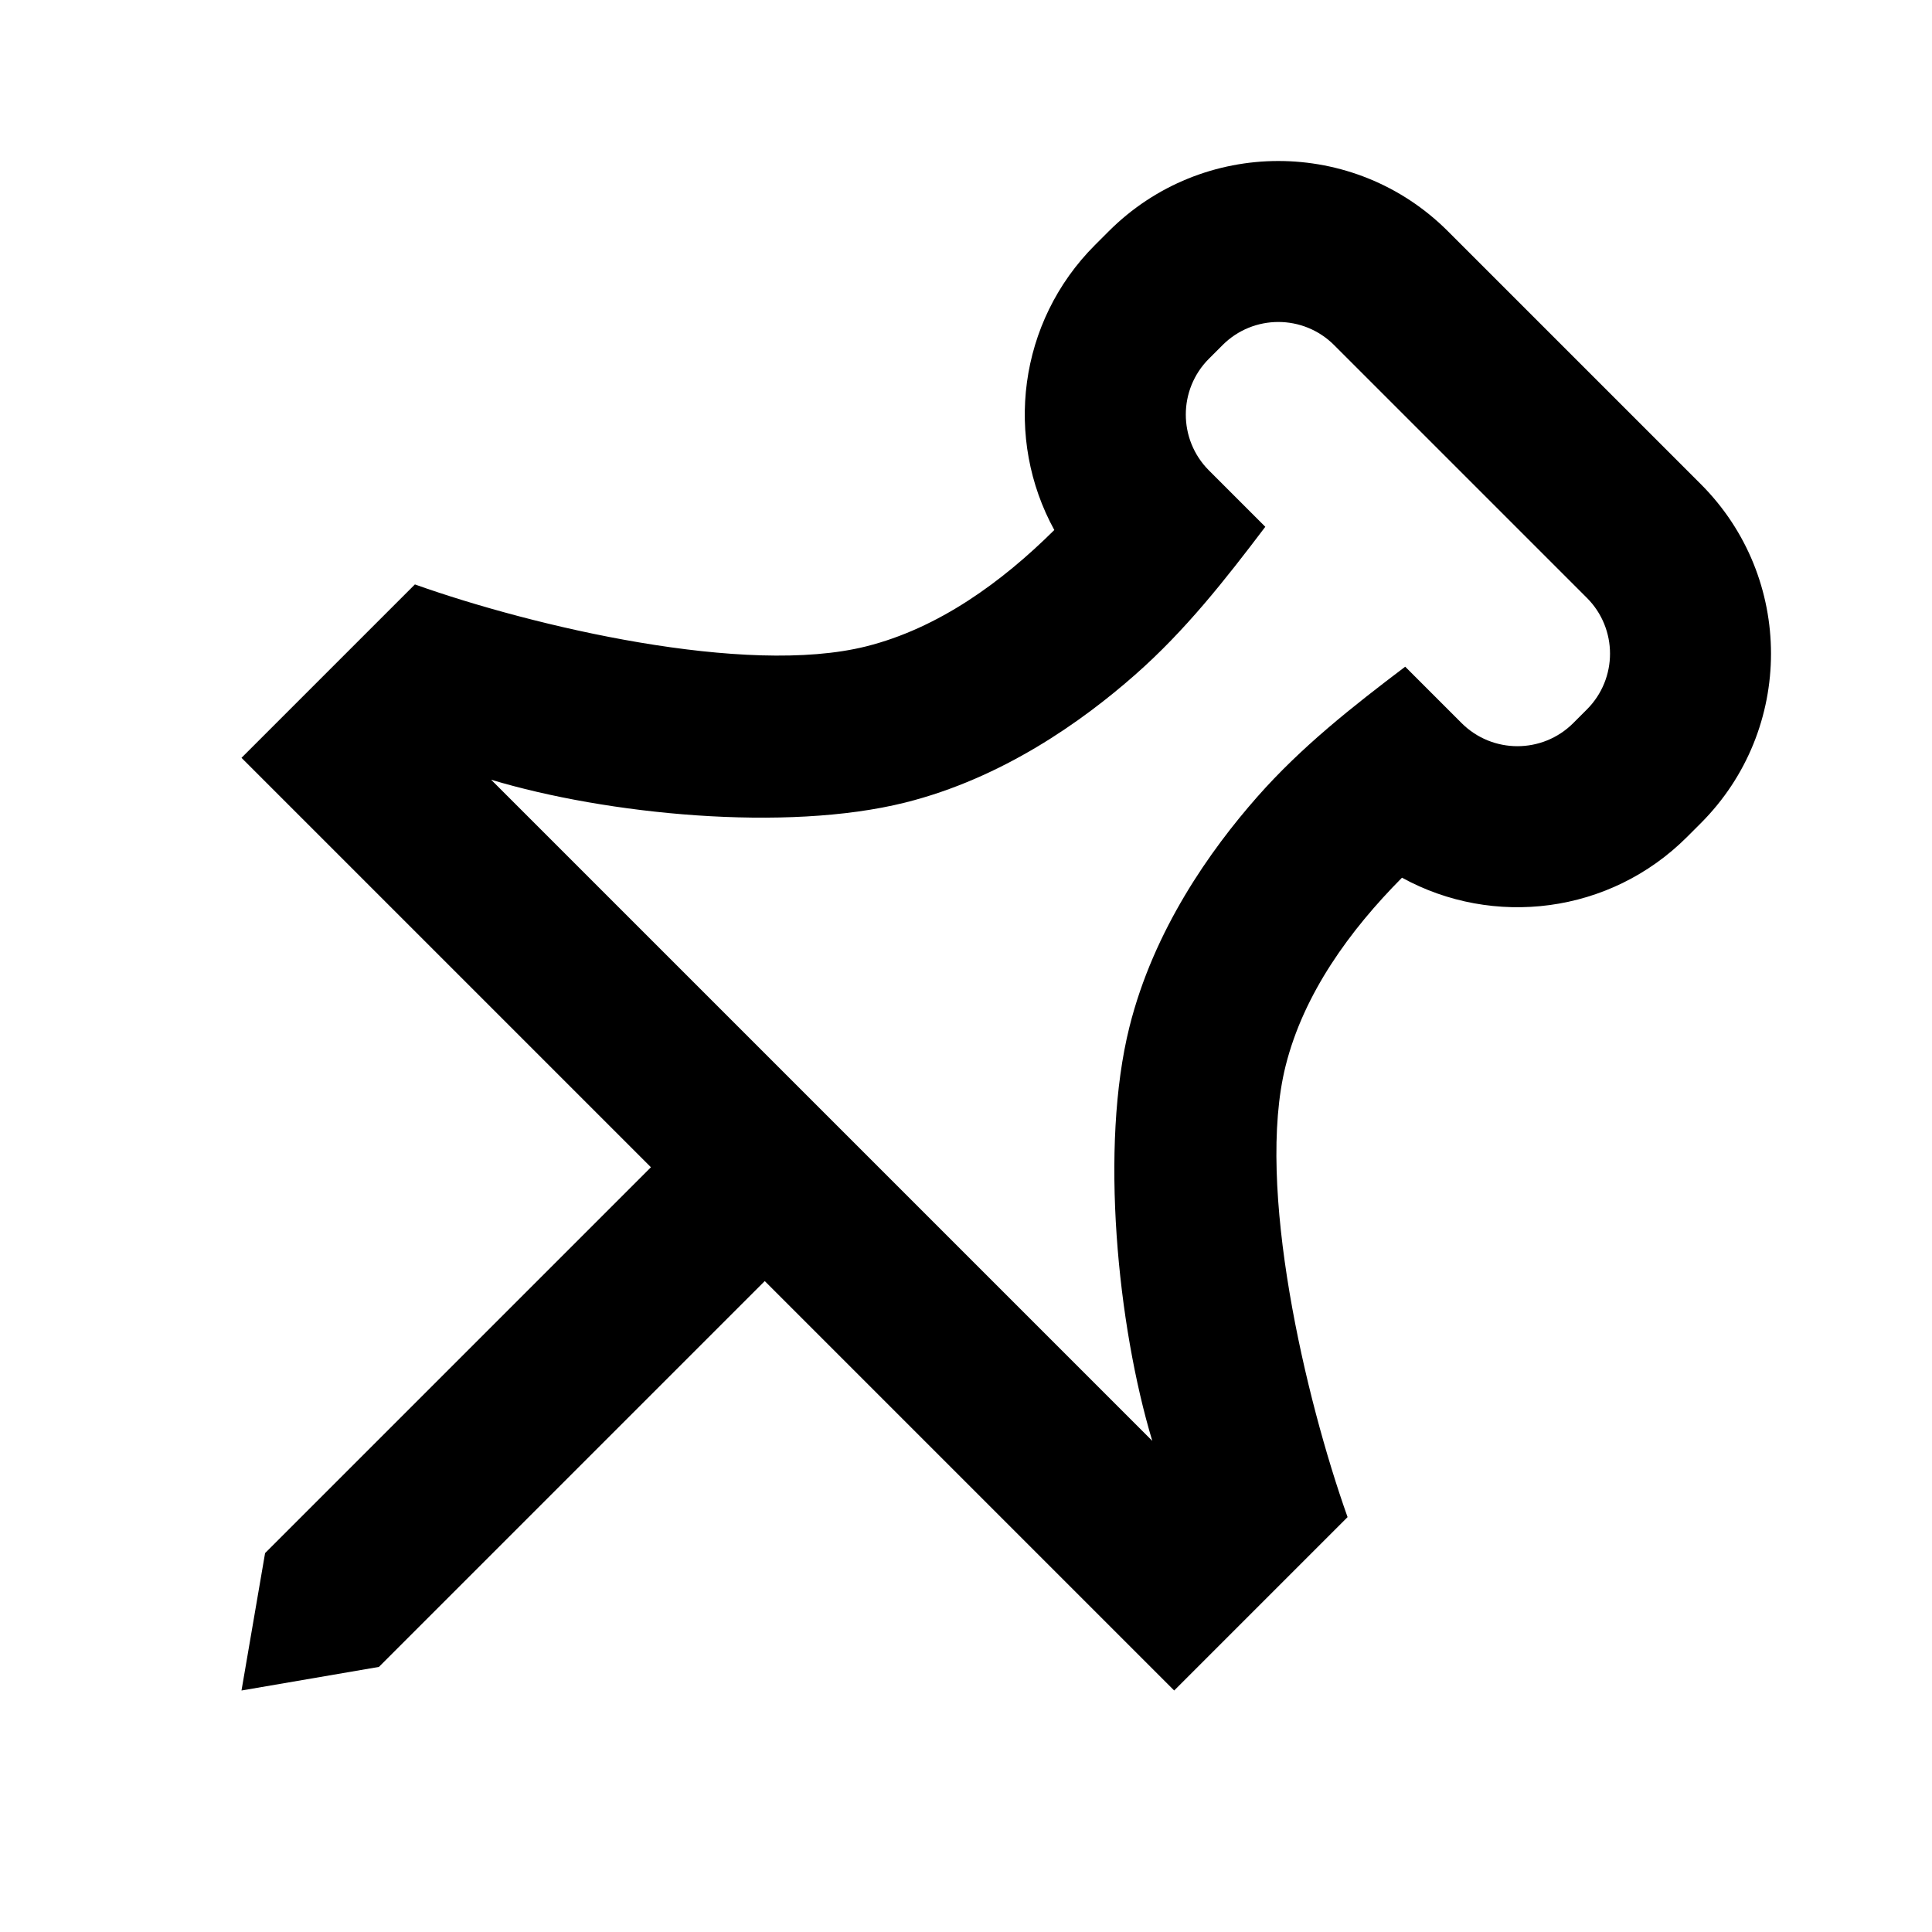 <svg width="24" height="24" viewBox="0 0 24 24" fill="none" xmlns="http://www.w3.org/2000/svg">
<path fill-rule="evenodd" clip-rule="evenodd" d="M15.187 4.287C15.57 3.904 16.19 3.904 16.573 4.287L19.713 7.427C20.096 7.81 20.096 8.43 19.713 8.813L19.543 8.983C19.16 9.365 18.54 9.365 18.157 8.983L17.456 8.282C16.798 8.78 16.166 9.277 15.618 9.899C15.037 10.559 14.332 11.549 14.03 12.758C13.66 14.239 13.882 16.465 14.314 17.899L6.101 9.686C7.535 10.118 9.761 10.34 11.243 9.97C12.451 9.668 13.441 8.963 14.101 8.382C14.724 7.834 15.22 7.202 15.718 6.544L15.017 5.843C14.635 5.46 14.635 4.84 15.017 4.457L15.187 4.287ZM20.957 10.397C19.998 11.356 18.548 11.525 17.416 10.903C16.77 11.554 16.195 12.342 15.97 13.242C15.596 14.738 16.217 17.377 16.74 18.846L14.586 21L9.5 15.914L4.707 20.707L3 21L3.293 19.293L8.086 14.5L3 9.414L5.154 7.26C6.623 7.783 9.263 8.404 10.758 8.03C11.658 7.805 12.446 7.23 13.097 6.584C12.475 5.452 12.644 4.002 13.603 3.043L13.773 2.873C14.937 1.709 16.824 1.709 17.987 2.873L21.127 6.013C22.291 7.176 22.291 9.063 21.127 10.227L20.957 10.397Z" fill="black"/>
</svg>
